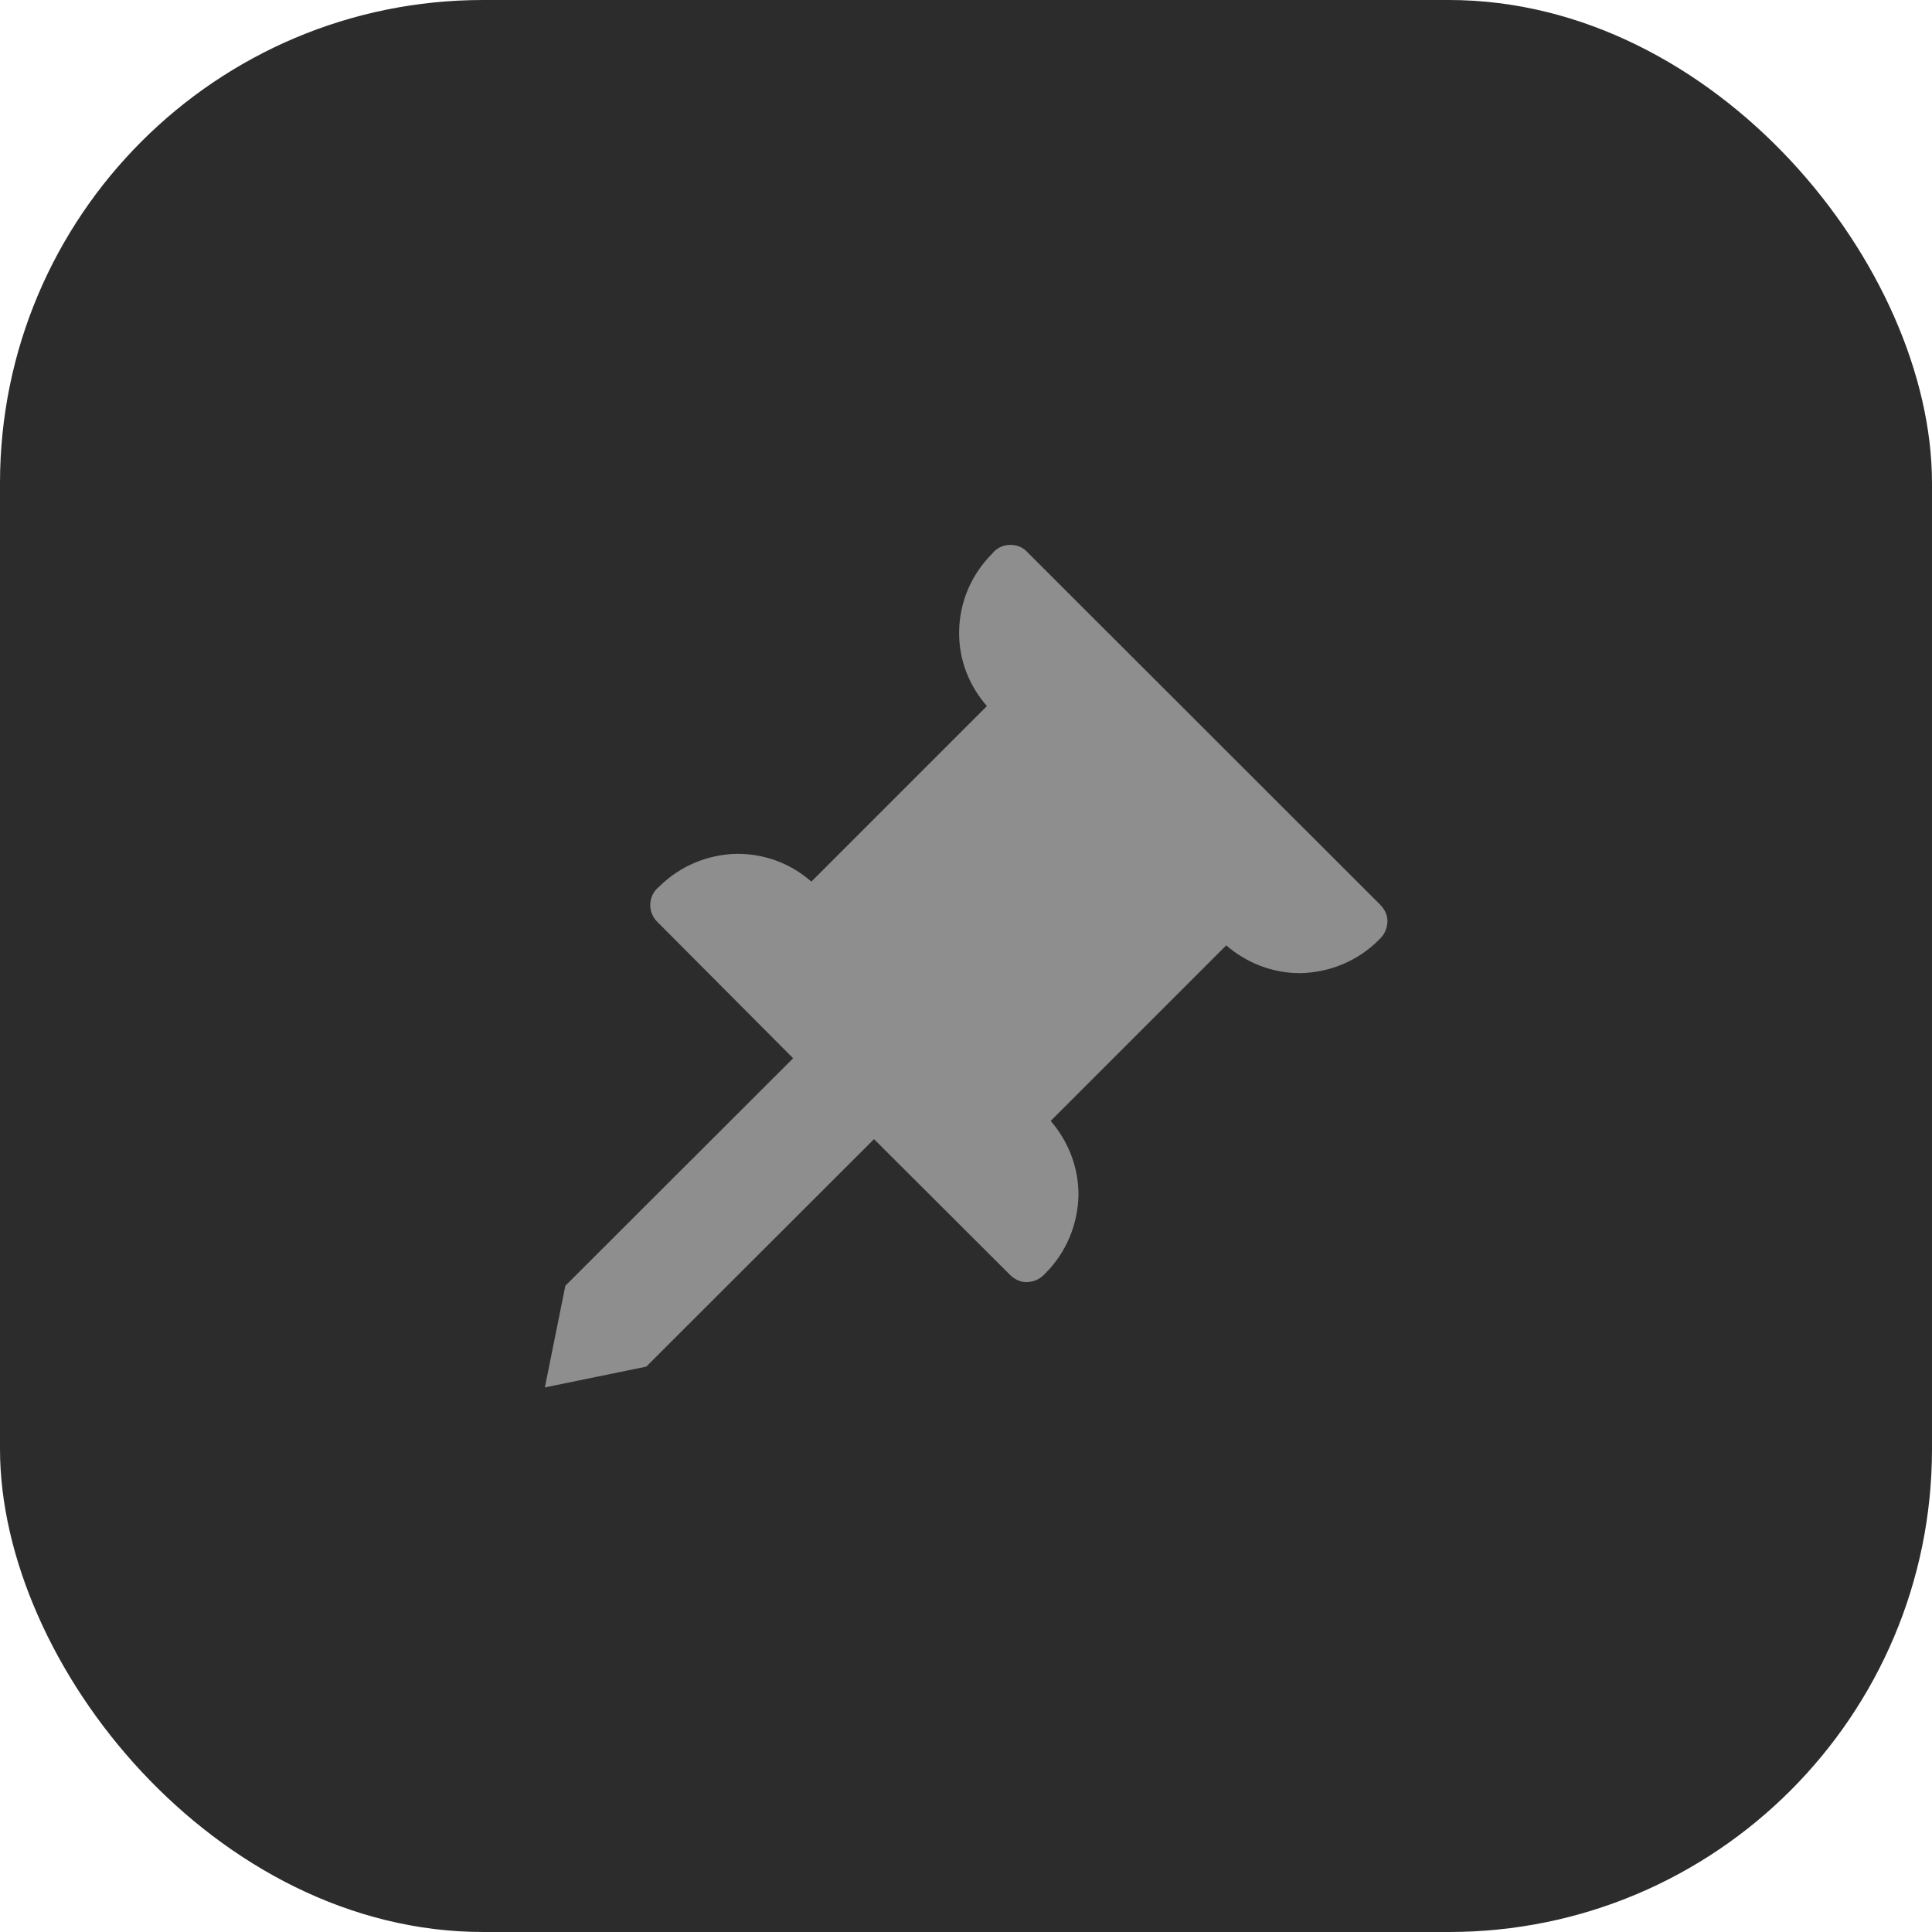 <?xml version="1.0" encoding="utf-8"?>
<svg width="26" height="26" viewBox="0 0 6.879 6.879" version="1.1" id="svg1" xmlns="http://www.w3.org/2000/svg">
  <defs id="defs1"/>
  <g id="layer1">
    <rect style="font-variation-settings:'STYL' 300;fill:#2c2c2c;fill-opacity:1;stroke-width:4" id="rect1" width="6.879" height="6.879" x="0" y="0" ry="1.72"/>
    <path style="fill:#8e8e8e" d="M 3.538 1.965 L 3.533 1.971 C 3.458 2.046 3.416 2.145 3.415 2.25 C 3.414 2.349 3.45 2.441 3.514 2.514 L 2.889 3.139 C 2.816 3.075 2.724 3.04 2.625 3.04 C 2.52 3.042 2.421 3.083 2.346 3.158 L 2.34 3.163 C 2.307 3.196 2.307 3.249 2.34 3.282 L 2.824 3.768 L 2.013 4.578 L 1.94 4.94 L 2.301 4.866 L 3.112 4.056 L 3.597 4.54 C 3.615 4.557 3.636 4.566 3.657 4.565 C 3.678 4.564 3.699 4.557 3.717 4.539 L 3.722 4.534 C 3.797 4.459 3.838 4.359 3.84 4.254 C 3.84 4.156 3.804 4.064 3.741 3.991 L 4.366 3.366 C 4.439 3.429 4.531 3.465 4.629 3.465 C 4.734 3.463 4.834 3.422 4.909 3.347 L 4.914 3.342 C 4.932 3.324 4.939 3.303 4.94 3.282 C 4.941 3.261 4.932 3.24 4.915 3.222 L 3.657 1.965 C 3.64 1.947 3.619 1.94 3.597 1.94 C 3.576 1.94 3.555 1.948 3.538 1.965 Z"/>
  </g>
</svg>
